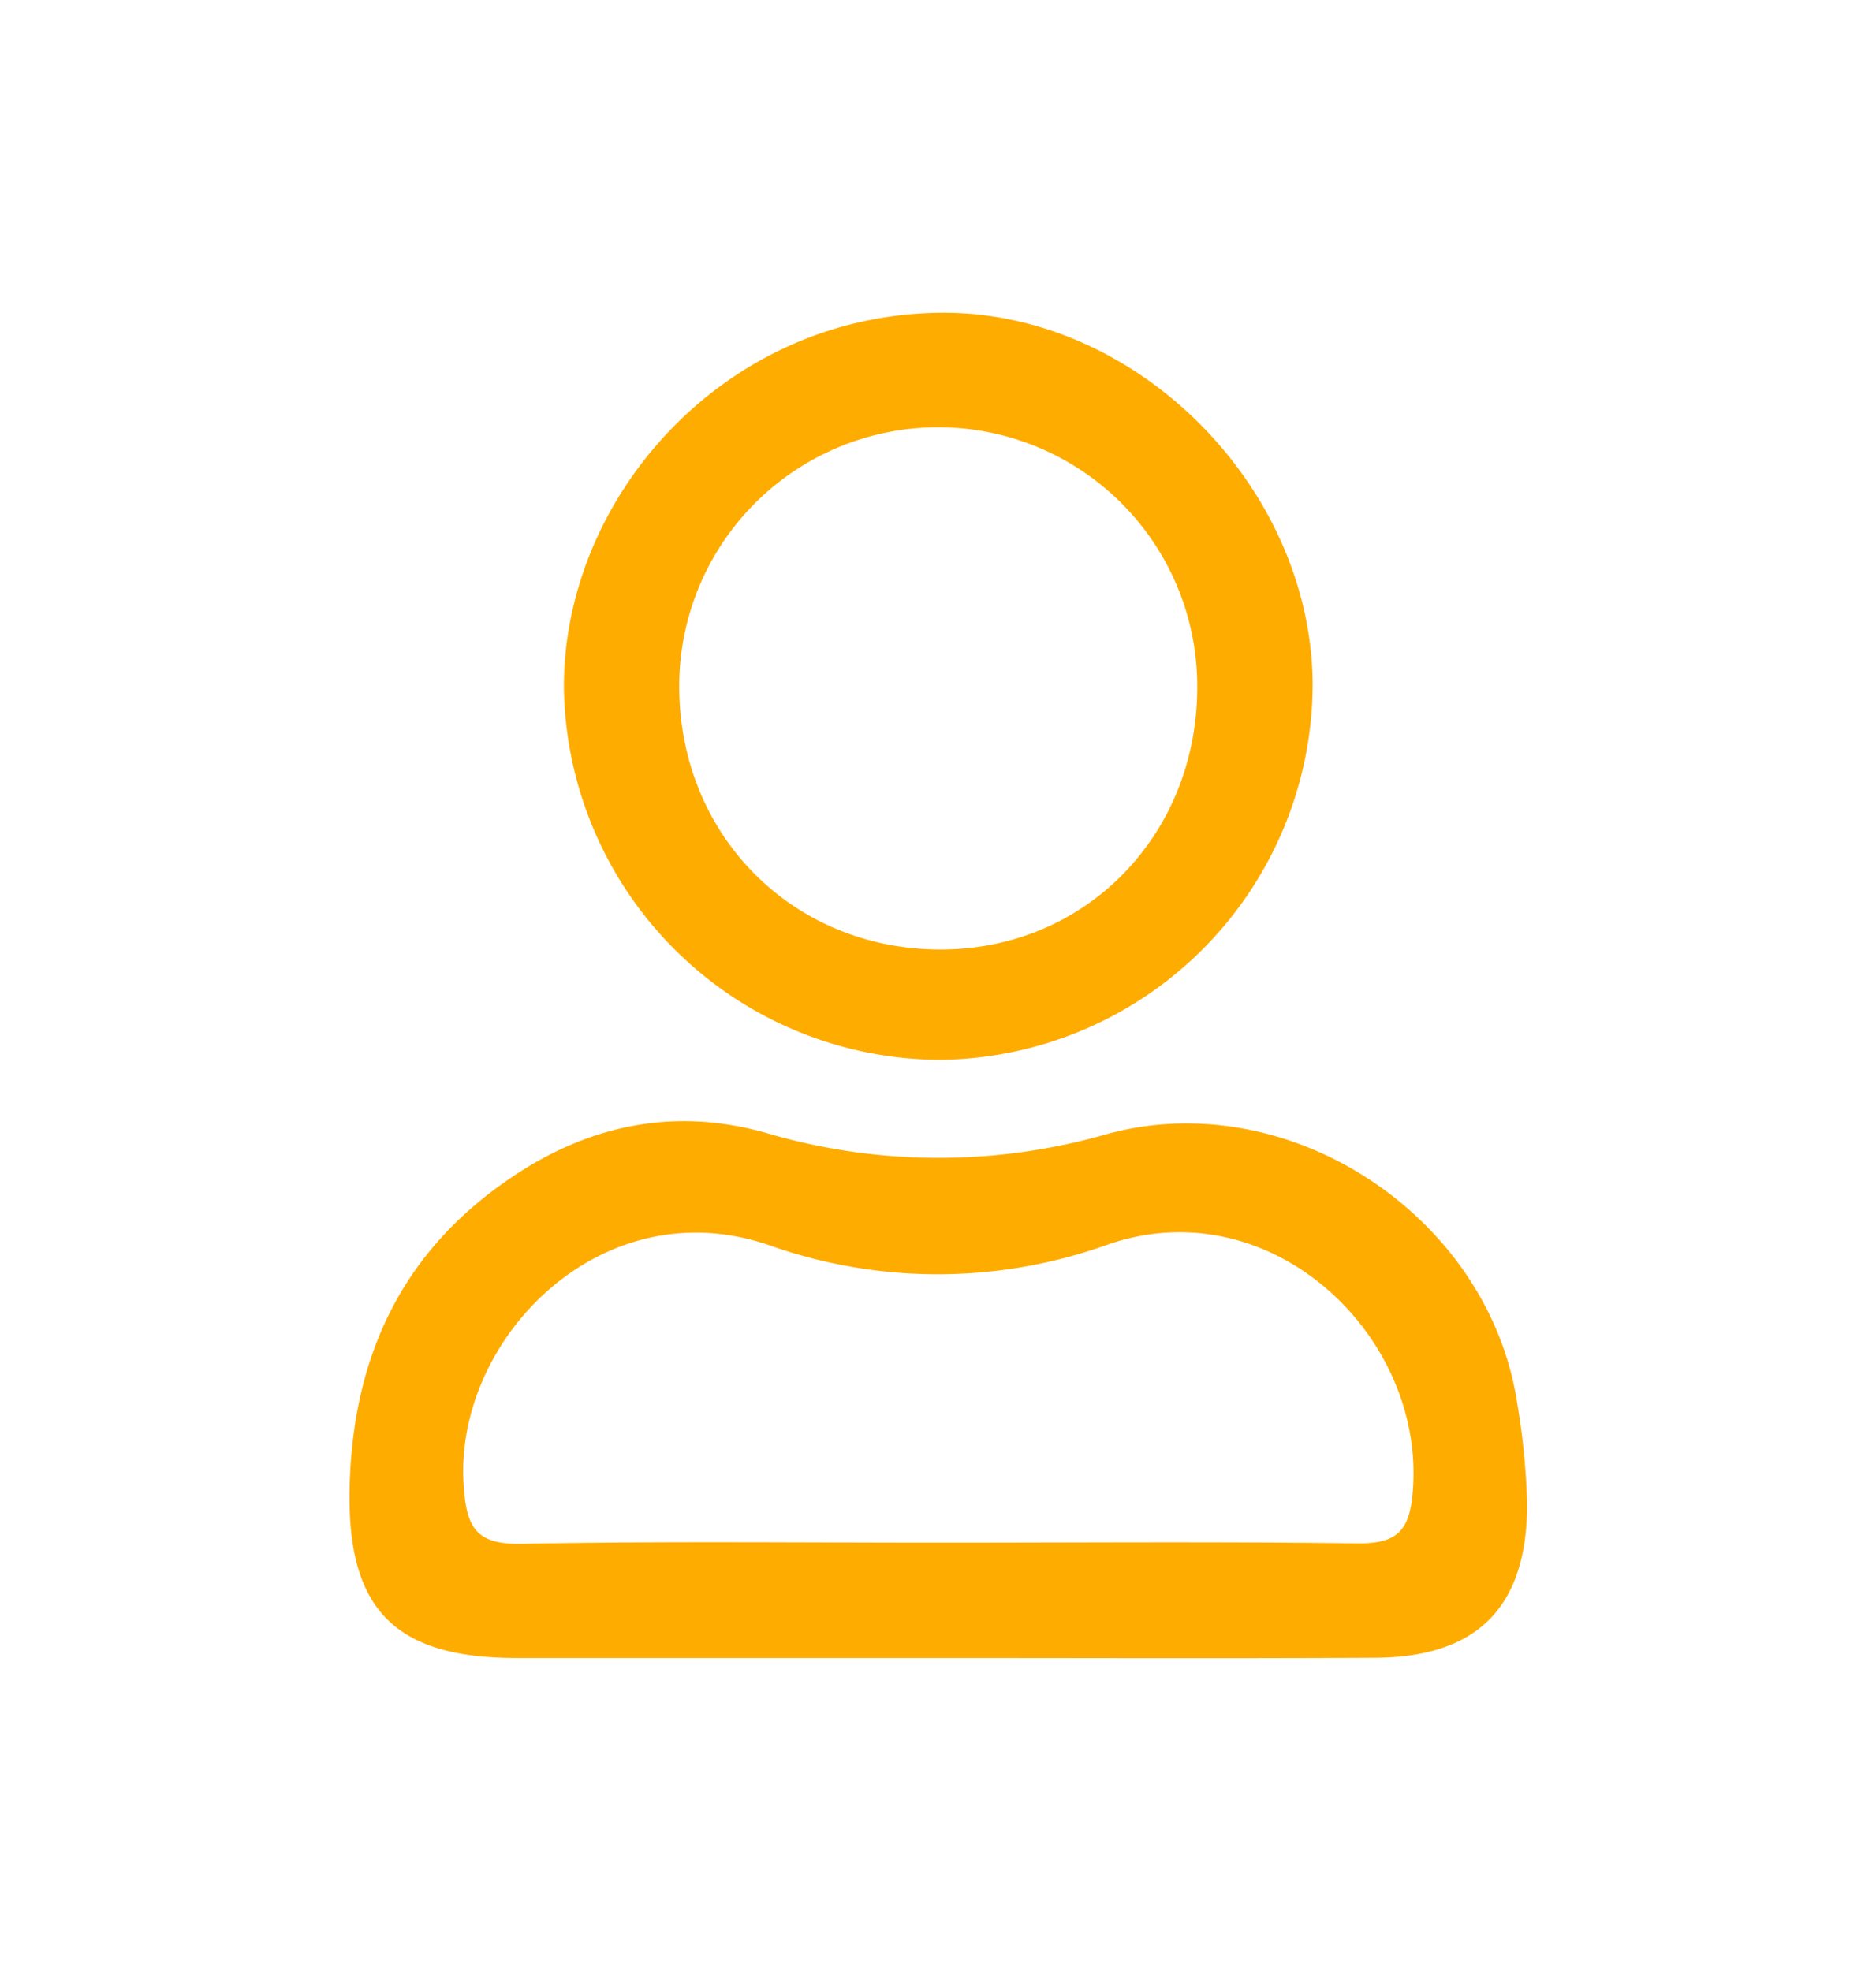<svg id="Layer_1" data-name="Layer 1" xmlns="http://www.w3.org/2000/svg" viewBox="0 0 165.94 174.37"><defs><style>.cls-1{fill:#ffac00;}</style></defs><path class="cls-1" d="M82.64,146.68H45.69c-10.84,0-15.07-4.36-14.76-15.28.31-11.34,4.57-20.61,14.17-27.14,7-4.79,14.65-6.34,22.78-4a53.8,53.8,0,0,0,30,.08c16.18-4.46,33.85,7.29,36.33,23.84a62.22,62.22,0,0,1,.87,8.91c0,9.07-4.39,13.52-13.44,13.57C108.61,146.73,95.63,146.68,82.64,146.68Zm.4-10.2c12.32,0,24.63-.1,36.94.06,3.6.05,4.75-1.07,5-4.79,1-13.77-12.75-26.7-27.12-21.6a44.46,44.46,0,0,1-29.85,0c-14.88-5.09-27.86,8.4-27,21.22.25,3.76,1.07,5.28,5.11,5.21C58.42,136.34,70.73,136.48,83,136.48Z"/><path class="cls-1" d="M83.13,93.76A33.4,33.4,0,0,1,49.88,60.85c-.06-16.8,14.06-32.95,33.23-33.18,17.5-.22,32.93,15.52,33,32.9A33.31,33.31,0,0,1,83.13,93.76Zm22.77-33a22.91,22.91,0,1,0-45.82-.1C60.06,73.81,70,83.9,83,84S105.92,73.87,105.9,60.77Z"/></svg>